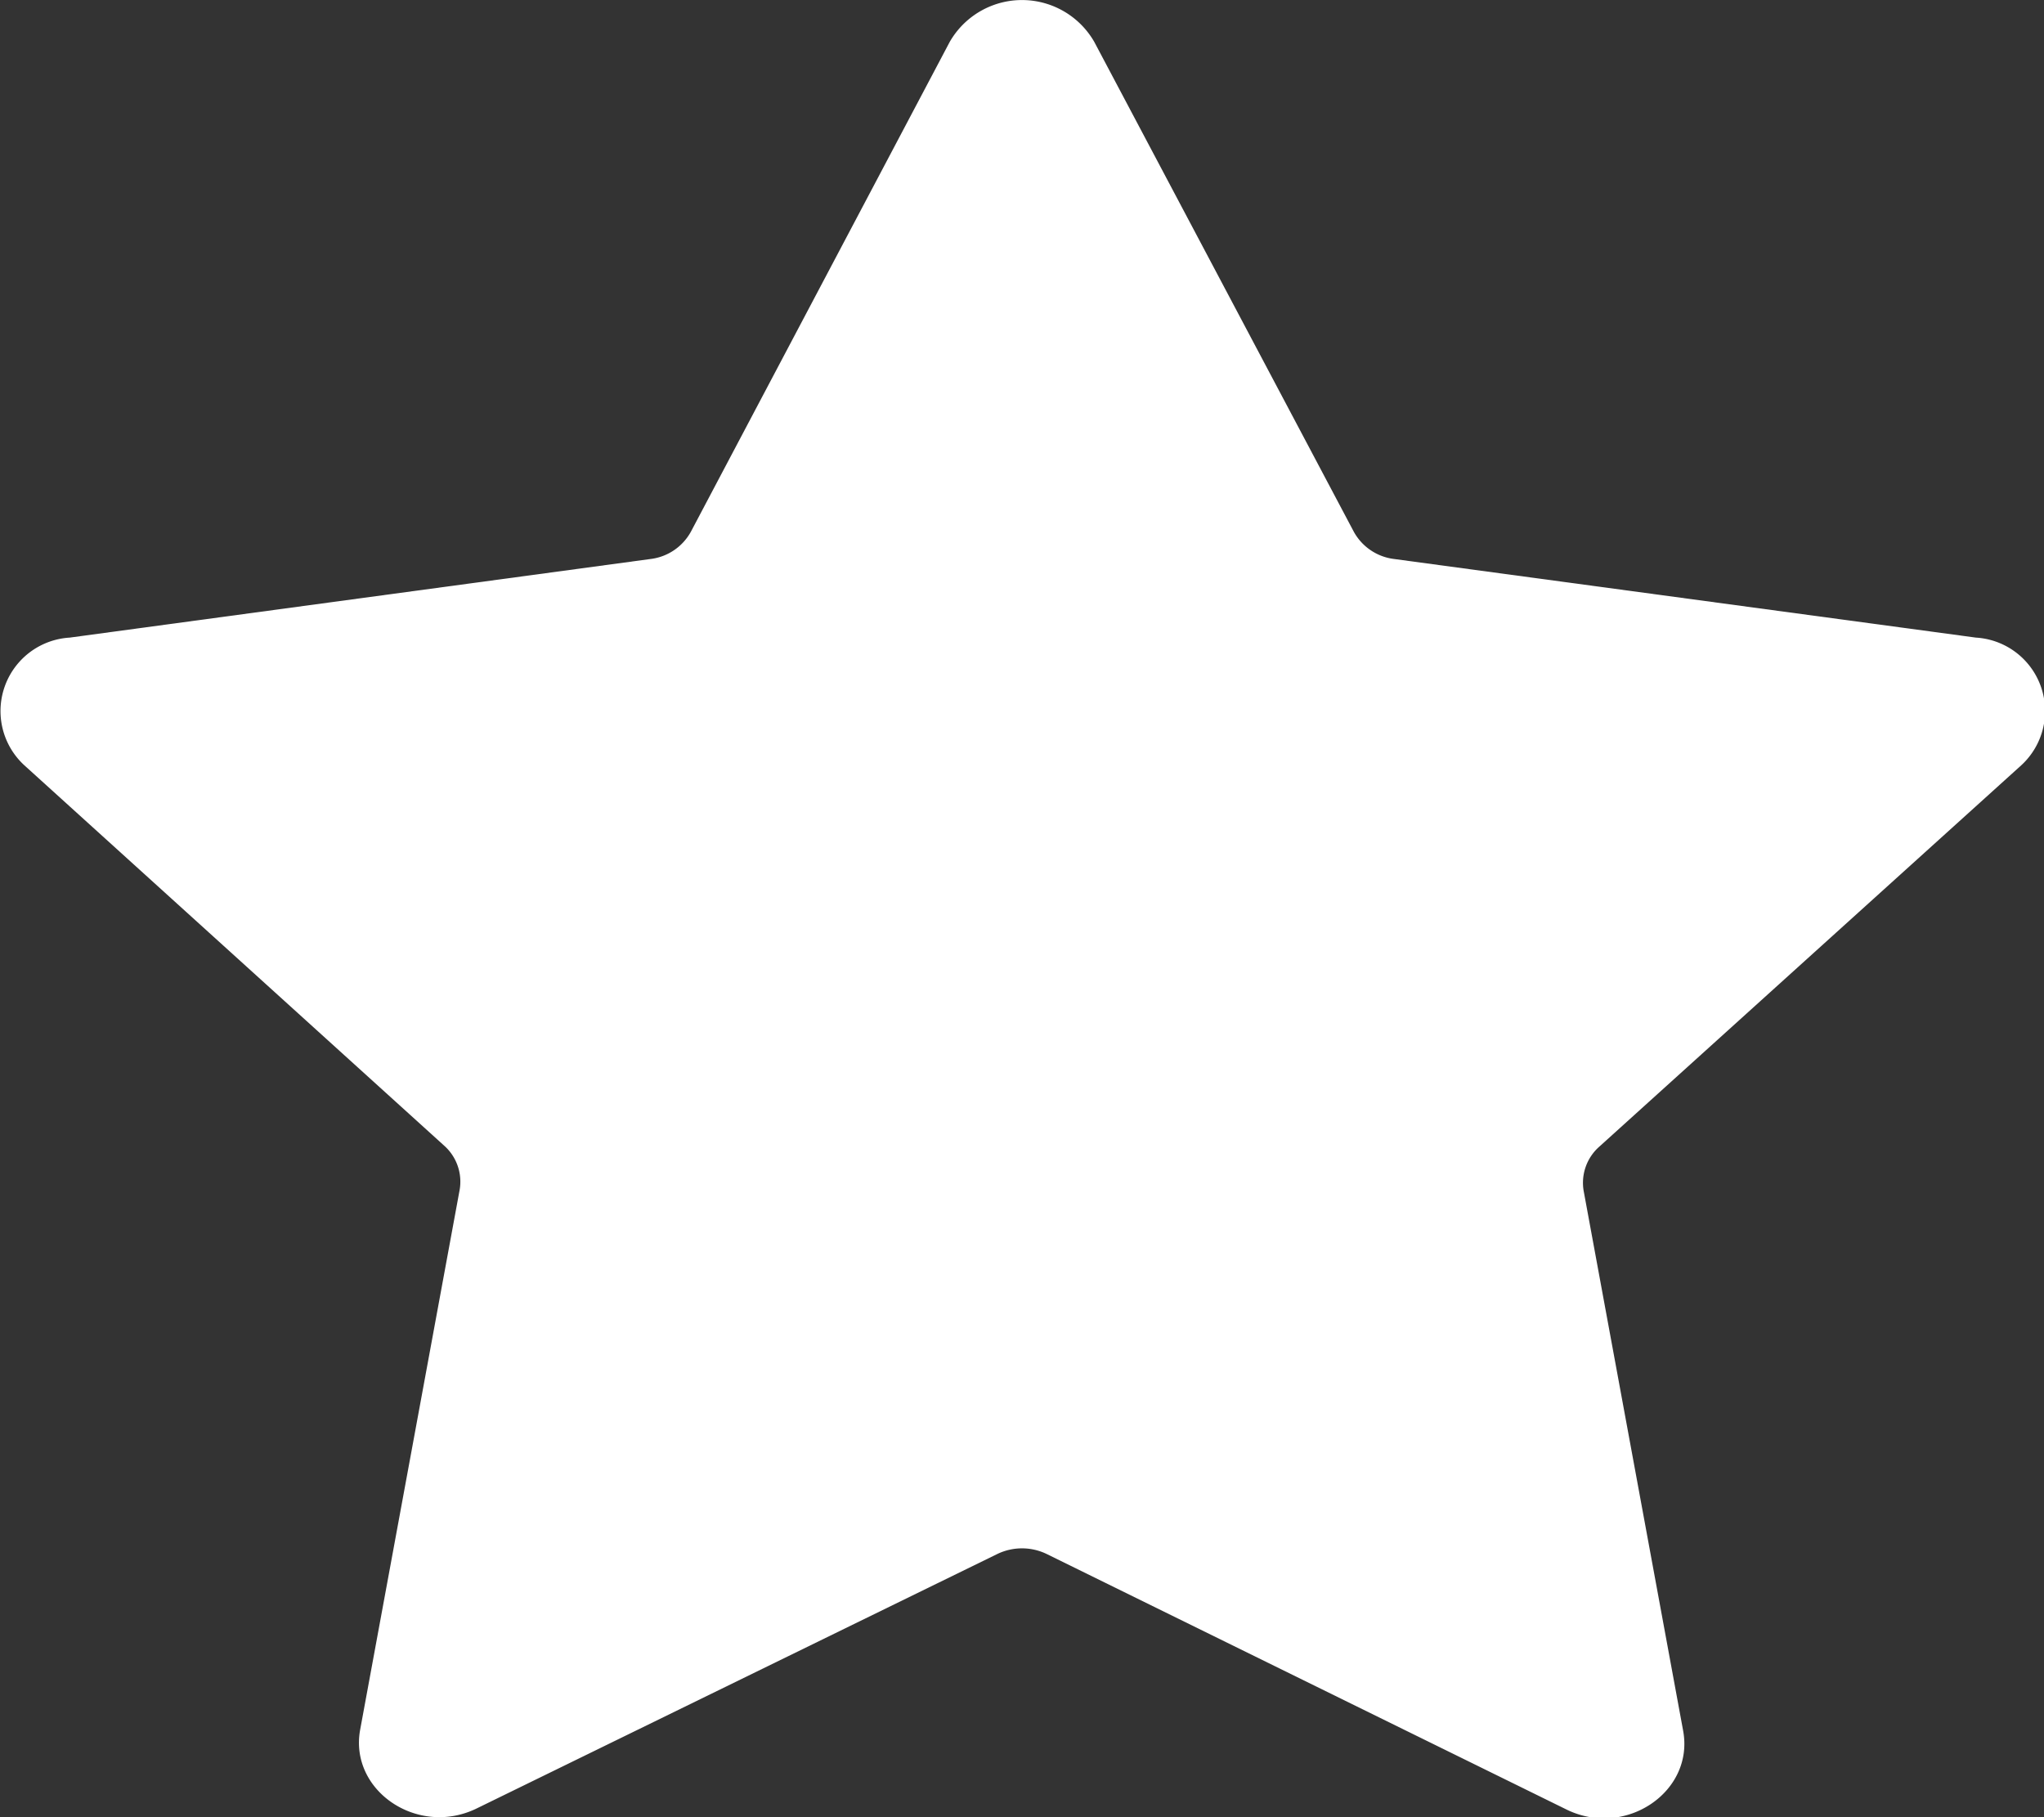 <svg xmlns="http://www.w3.org/2000/svg" viewBox="0 0 90 80"><rect x="0" y="0" width="90" height="80" fill="#333333" stroke="none"/><defs><style>.cls-1{fill:#fff;}</style></defs><g id="Layer_2" data-name="Layer 2"><g id="Layer_1-2" data-name="Layer 1"><path class="cls-1" d="M48.18,1.84,59.61,23.41a2.35,2.35,0,0,0,1.78,1.2L87,28.07a3.24,3.24,0,0,1,2,5.62L70.42,50.48a2.12,2.12,0,0,0-.68,2l4.37,23.71c.5,2.69-2.54,4.75-5.14,3.47L46.1,68.42a2.5,2.5,0,0,0-2.2,0L21,79.61c-2.6,1.28-5.64-.78-5.14-3.47l4.37-23.71a2.12,2.12,0,0,0-.68-2L1.07,33.69a3.24,3.24,0,0,1,2-5.62l25.57-3.46a2.35,2.35,0,0,0,1.78-1.2L41.82,1.84A3.67,3.67,0,0,1,48.18,1.84Z"/></g></g></svg>